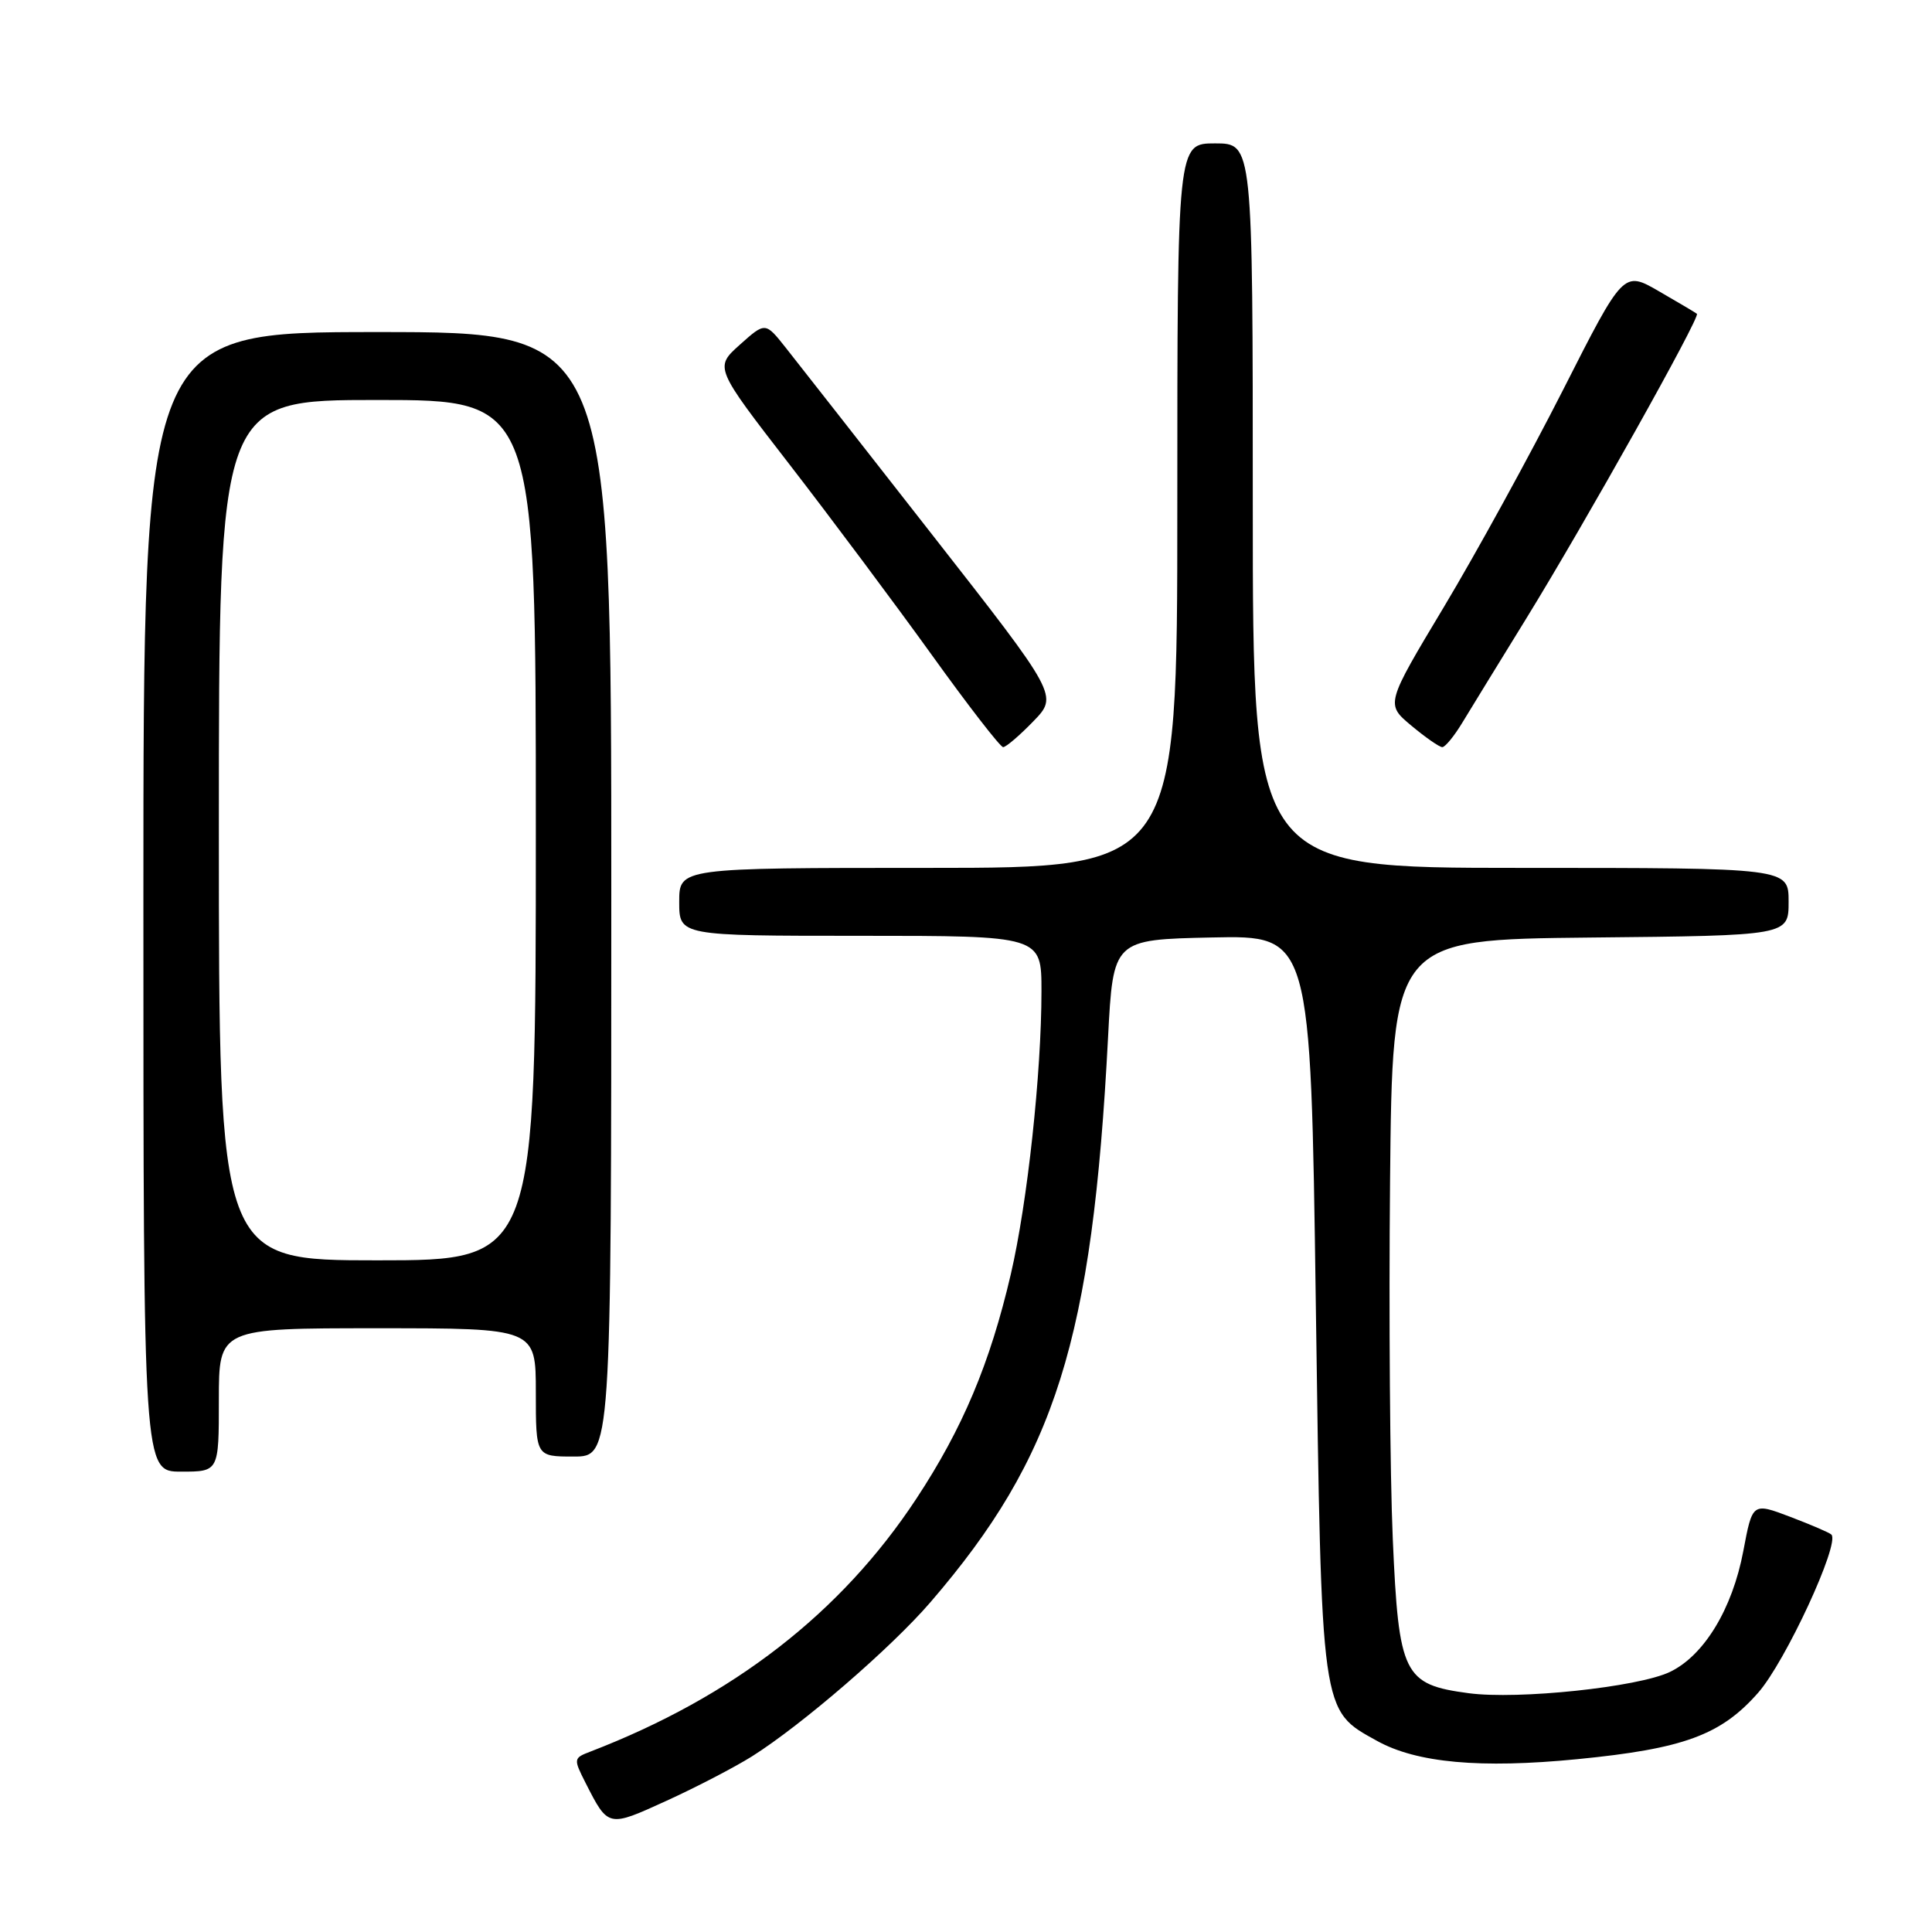 <?xml version="1.0" encoding="UTF-8" standalone="no"?>
<!DOCTYPE svg PUBLIC "-//W3C//DTD SVG 1.1//EN" "http://www.w3.org/Graphics/SVG/1.1/DTD/svg11.dtd" >
<svg xmlns="http://www.w3.org/2000/svg" xmlns:xlink="http://www.w3.org/1999/xlink" version="1.1" viewBox="0 0 256 256">
 <g >
 <path fill="currentColor"
d=" M 99.64 232.73 C 106.28 228.54 118.10 218.33 123.29 212.30 C 139.88 193.05 144.74 177.59 146.82 137.50 C 147.50 124.50 147.50 124.50 160.59 124.22 C 173.67 123.94 173.67 123.94 174.35 172.68 C 175.12 227.49 174.98 226.53 182.47 230.68 C 187.71 233.59 196.16 234.36 209.00 233.10 C 223.09 231.72 228.03 229.91 232.96 224.30 C 236.57 220.21 243.84 204.50 242.67 203.34 C 242.43 203.09 239.97 202.04 237.22 200.99 C 232.21 199.09 232.21 199.09 231.00 205.51 C 229.55 213.20 225.78 219.40 221.25 221.55 C 217.02 223.56 201.18 225.23 194.62 224.36 C 185.97 223.21 185.34 221.93 184.55 203.91 C 184.18 195.43 184.02 174.10 184.19 156.50 C 184.50 124.50 184.50 124.50 210.75 124.23 C 237.00 123.97 237.00 123.97 237.00 119.48 C 237.00 115.00 237.00 115.00 201.50 115.00 C 166.00 115.00 166.00 115.00 166.00 67.00 C 166.00 19.00 166.00 19.00 161.00 19.00 C 156.00 19.00 156.00 19.00 156.00 67.00 C 156.00 115.00 156.00 115.00 123.00 115.00 C 90.00 115.00 90.00 115.00 90.00 119.50 C 90.00 124.00 90.00 124.00 114.00 124.00 C 138.00 124.00 138.00 124.00 138.00 131.33 C 138.00 142.19 136.14 159.38 133.94 168.83 C 131.19 180.64 127.56 189.27 121.41 198.60 C 111.45 213.72 97.15 224.81 78.22 232.10 C 75.99 232.95 75.97 233.05 77.59 236.24 C 80.61 242.17 80.55 242.16 88.32 238.61 C 92.27 236.81 97.36 234.16 99.64 232.73 Z  M 29.00 185.50 C 29.00 176.00 29.00 176.00 50.00 176.00 C 71.00 176.00 71.00 176.00 71.00 184.50 C 71.00 193.00 71.00 193.00 76.00 193.00 C 81.00 193.00 81.00 193.00 81.00 118.50 C 81.00 44.00 81.00 44.00 50.00 44.00 C 19.00 44.00 19.00 44.00 19.00 119.50 C 19.00 195.00 19.00 195.00 24.00 195.00 C 29.00 195.00 29.00 195.00 29.00 185.50 Z  M 136.91 95.59 C 140.22 92.18 140.22 92.18 123.52 70.84 C 114.34 59.10 105.61 47.96 104.12 46.08 C 101.41 42.66 101.41 42.66 98.04 45.67 C 94.67 48.69 94.67 48.69 104.65 61.59 C 110.14 68.69 118.59 80.01 123.44 86.75 C 128.28 93.49 132.55 99.00 132.92 99.00 C 133.30 99.00 135.10 97.46 136.91 95.59 Z  M 193.77 95.75 C 194.85 93.96 198.65 87.78 202.21 82.00 C 210.02 69.32 225.34 41.98 224.85 41.58 C 224.66 41.42 222.39 40.08 219.81 38.59 C 215.12 35.88 215.12 35.88 207.10 51.69 C 202.68 60.39 195.59 73.31 191.34 80.40 C 183.60 93.30 183.60 93.30 187.01 96.15 C 188.89 97.72 190.73 99.00 191.11 99.00 C 191.49 99.00 192.69 97.54 193.77 95.75 Z  M 29.00 110.00 C 29.00 53.00 29.00 53.00 50.00 53.00 C 71.00 53.00 71.00 53.00 71.00 110.00 C 71.00 167.00 71.00 167.00 50.00 167.00 C 29.00 167.00 29.00 167.00 29.00 110.00 Z "/>
</g>
</svg>